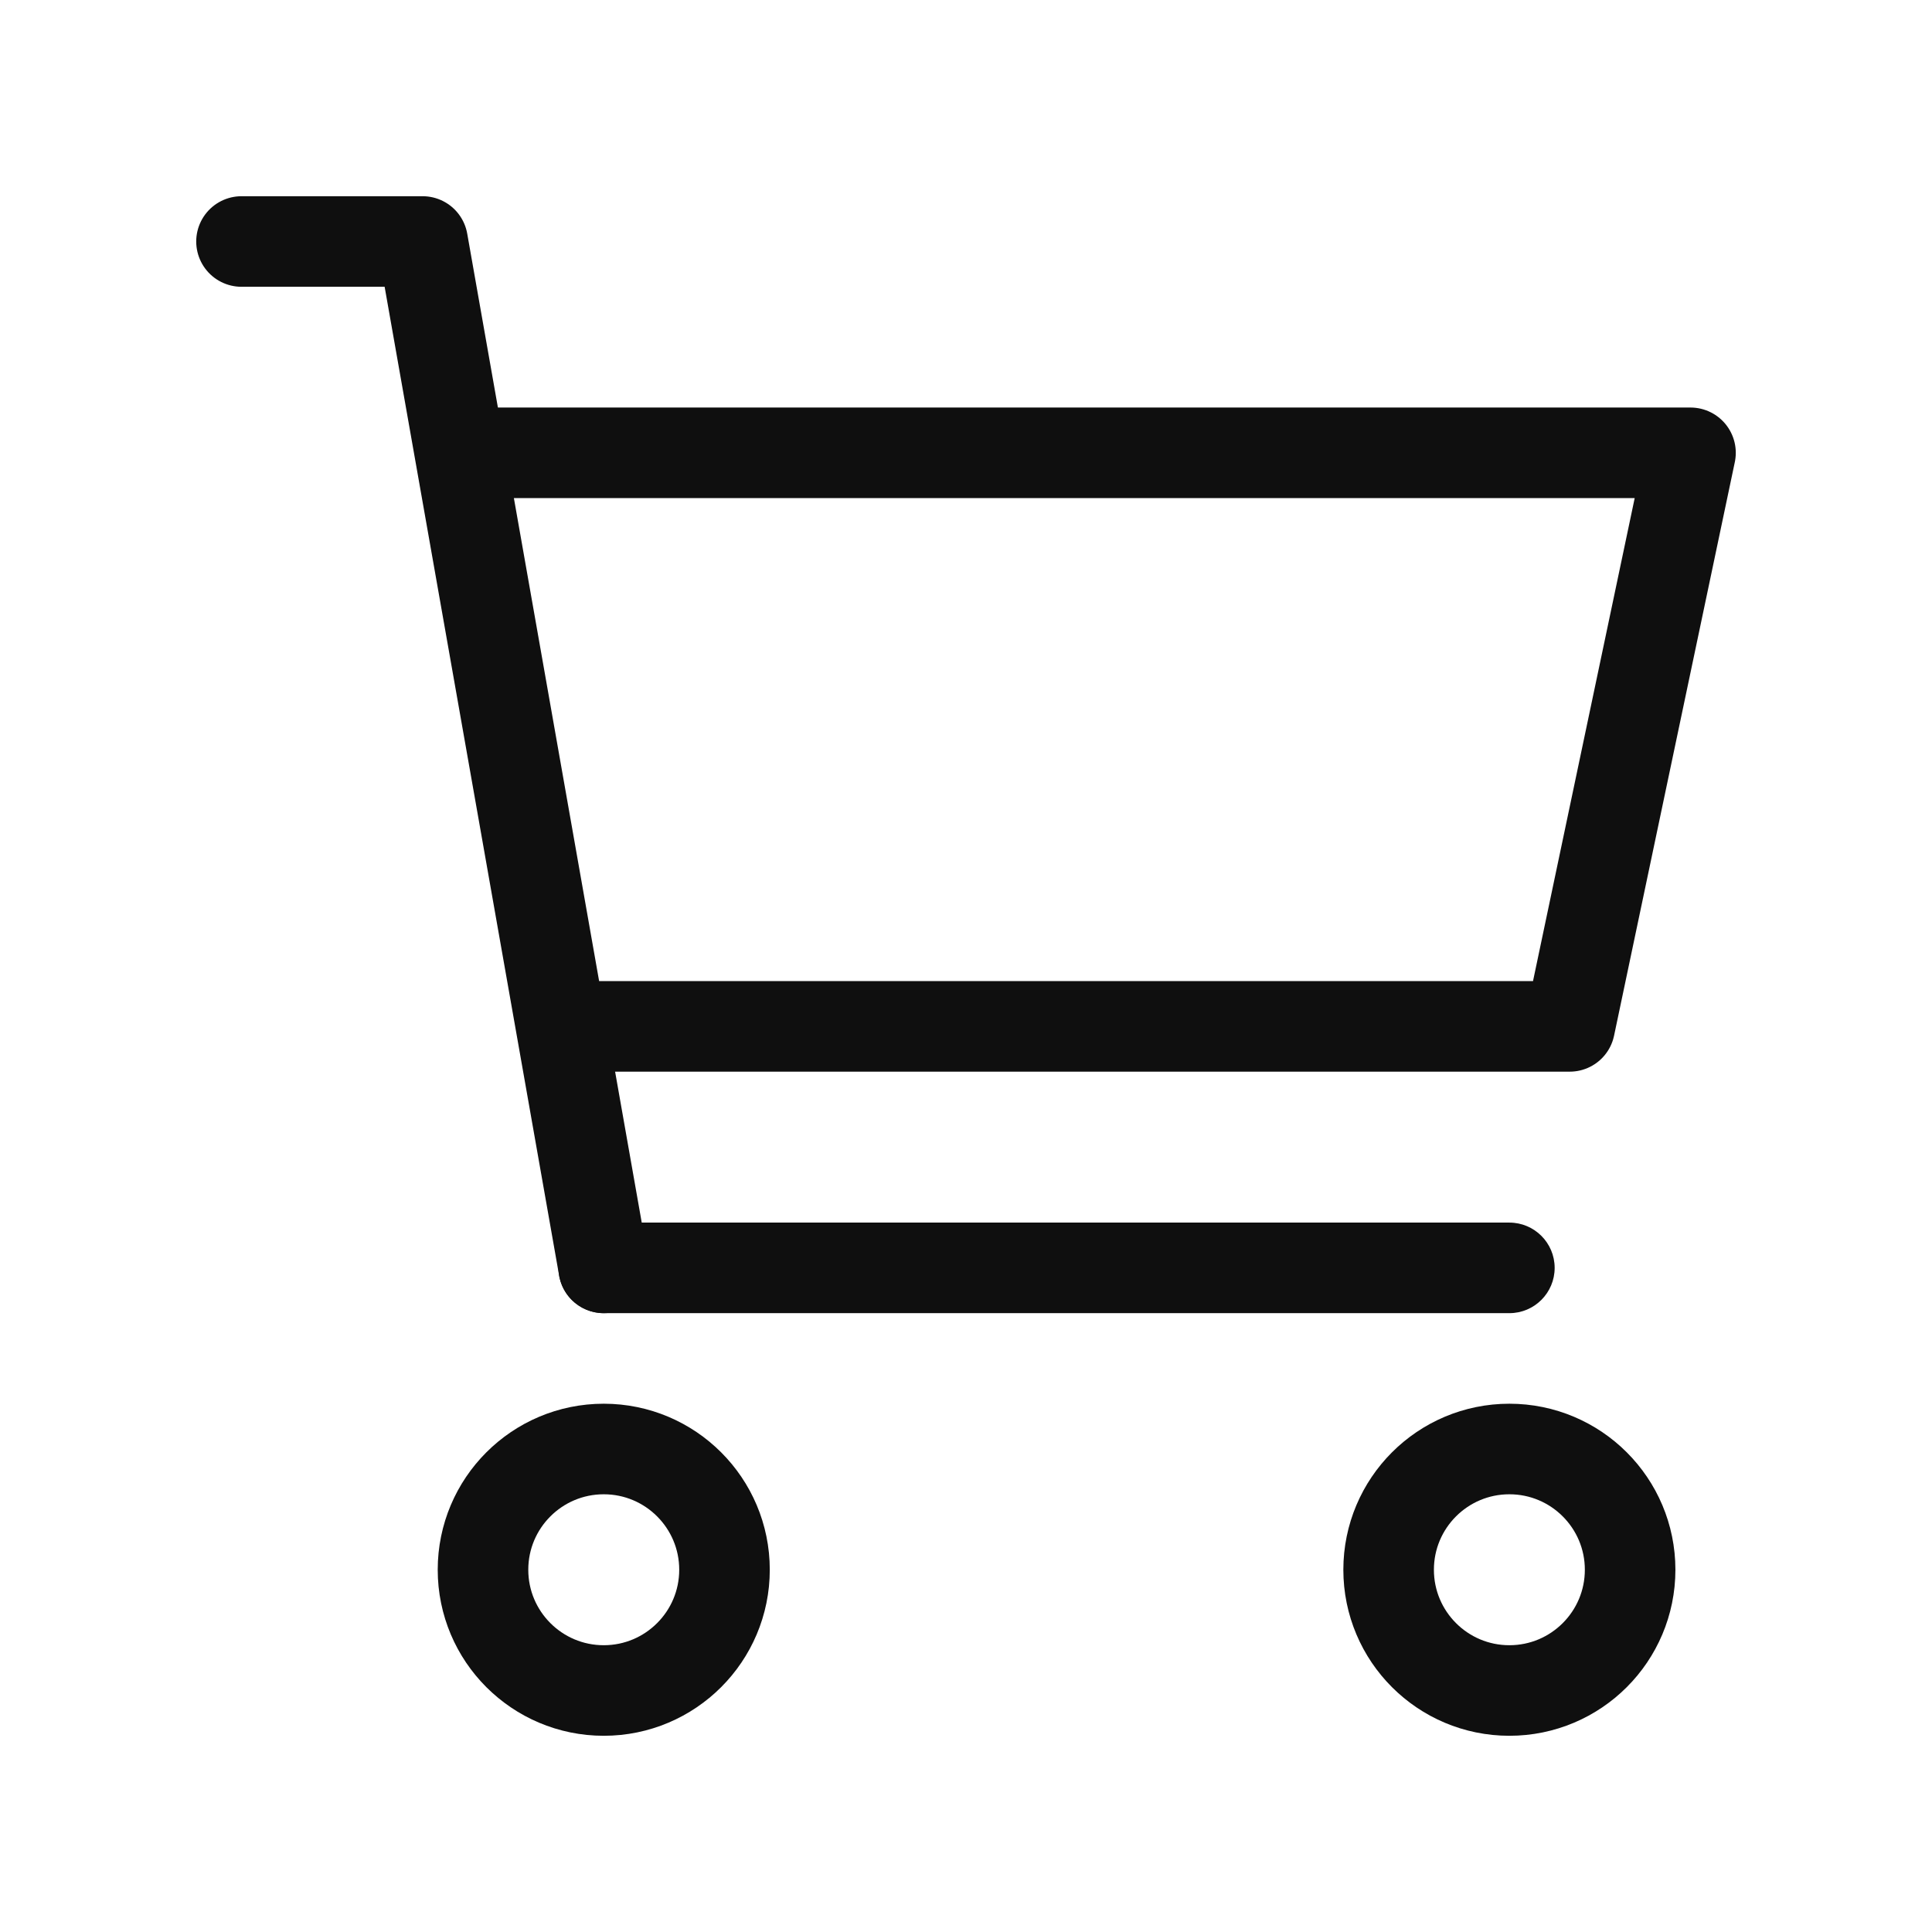 <svg width="32" height="32" viewBox="0 0 32 32" fill="none" xmlns="http://www.w3.org/2000/svg">
<path d="M4 4H7L10 21" stroke="#0F0F0F" stroke-width="1.5" stroke-linecap="round" stroke-linejoin="round"/>
<path d="M8 7.5H28L26 17H9.5" stroke="#0F0F0F" stroke-width="1.5" stroke-linecap="round" stroke-linejoin="round"/>
<path d="M10 20.25C9.586 20.25 9.25 20.586 9.25 21C9.25 21.414 9.586 21.75 10 21.75L10 20.25ZM25 21.75C25.414 21.75 25.75 21.414 25.75 21C25.75 20.586 25.414 20.25 25 20.25L25 21.75ZM10 21.75L25 21.75L25 20.25L10 20.25L10 21.75Z" fill="#0F0F0F"/>
<circle cx="10" cy="26" r="2" stroke="#0F0F0F" stroke-width="1.5"/>
<circle cx="25" cy="26" r="2" stroke="#0F0F0F" stroke-width="1.5"/>
</svg>
